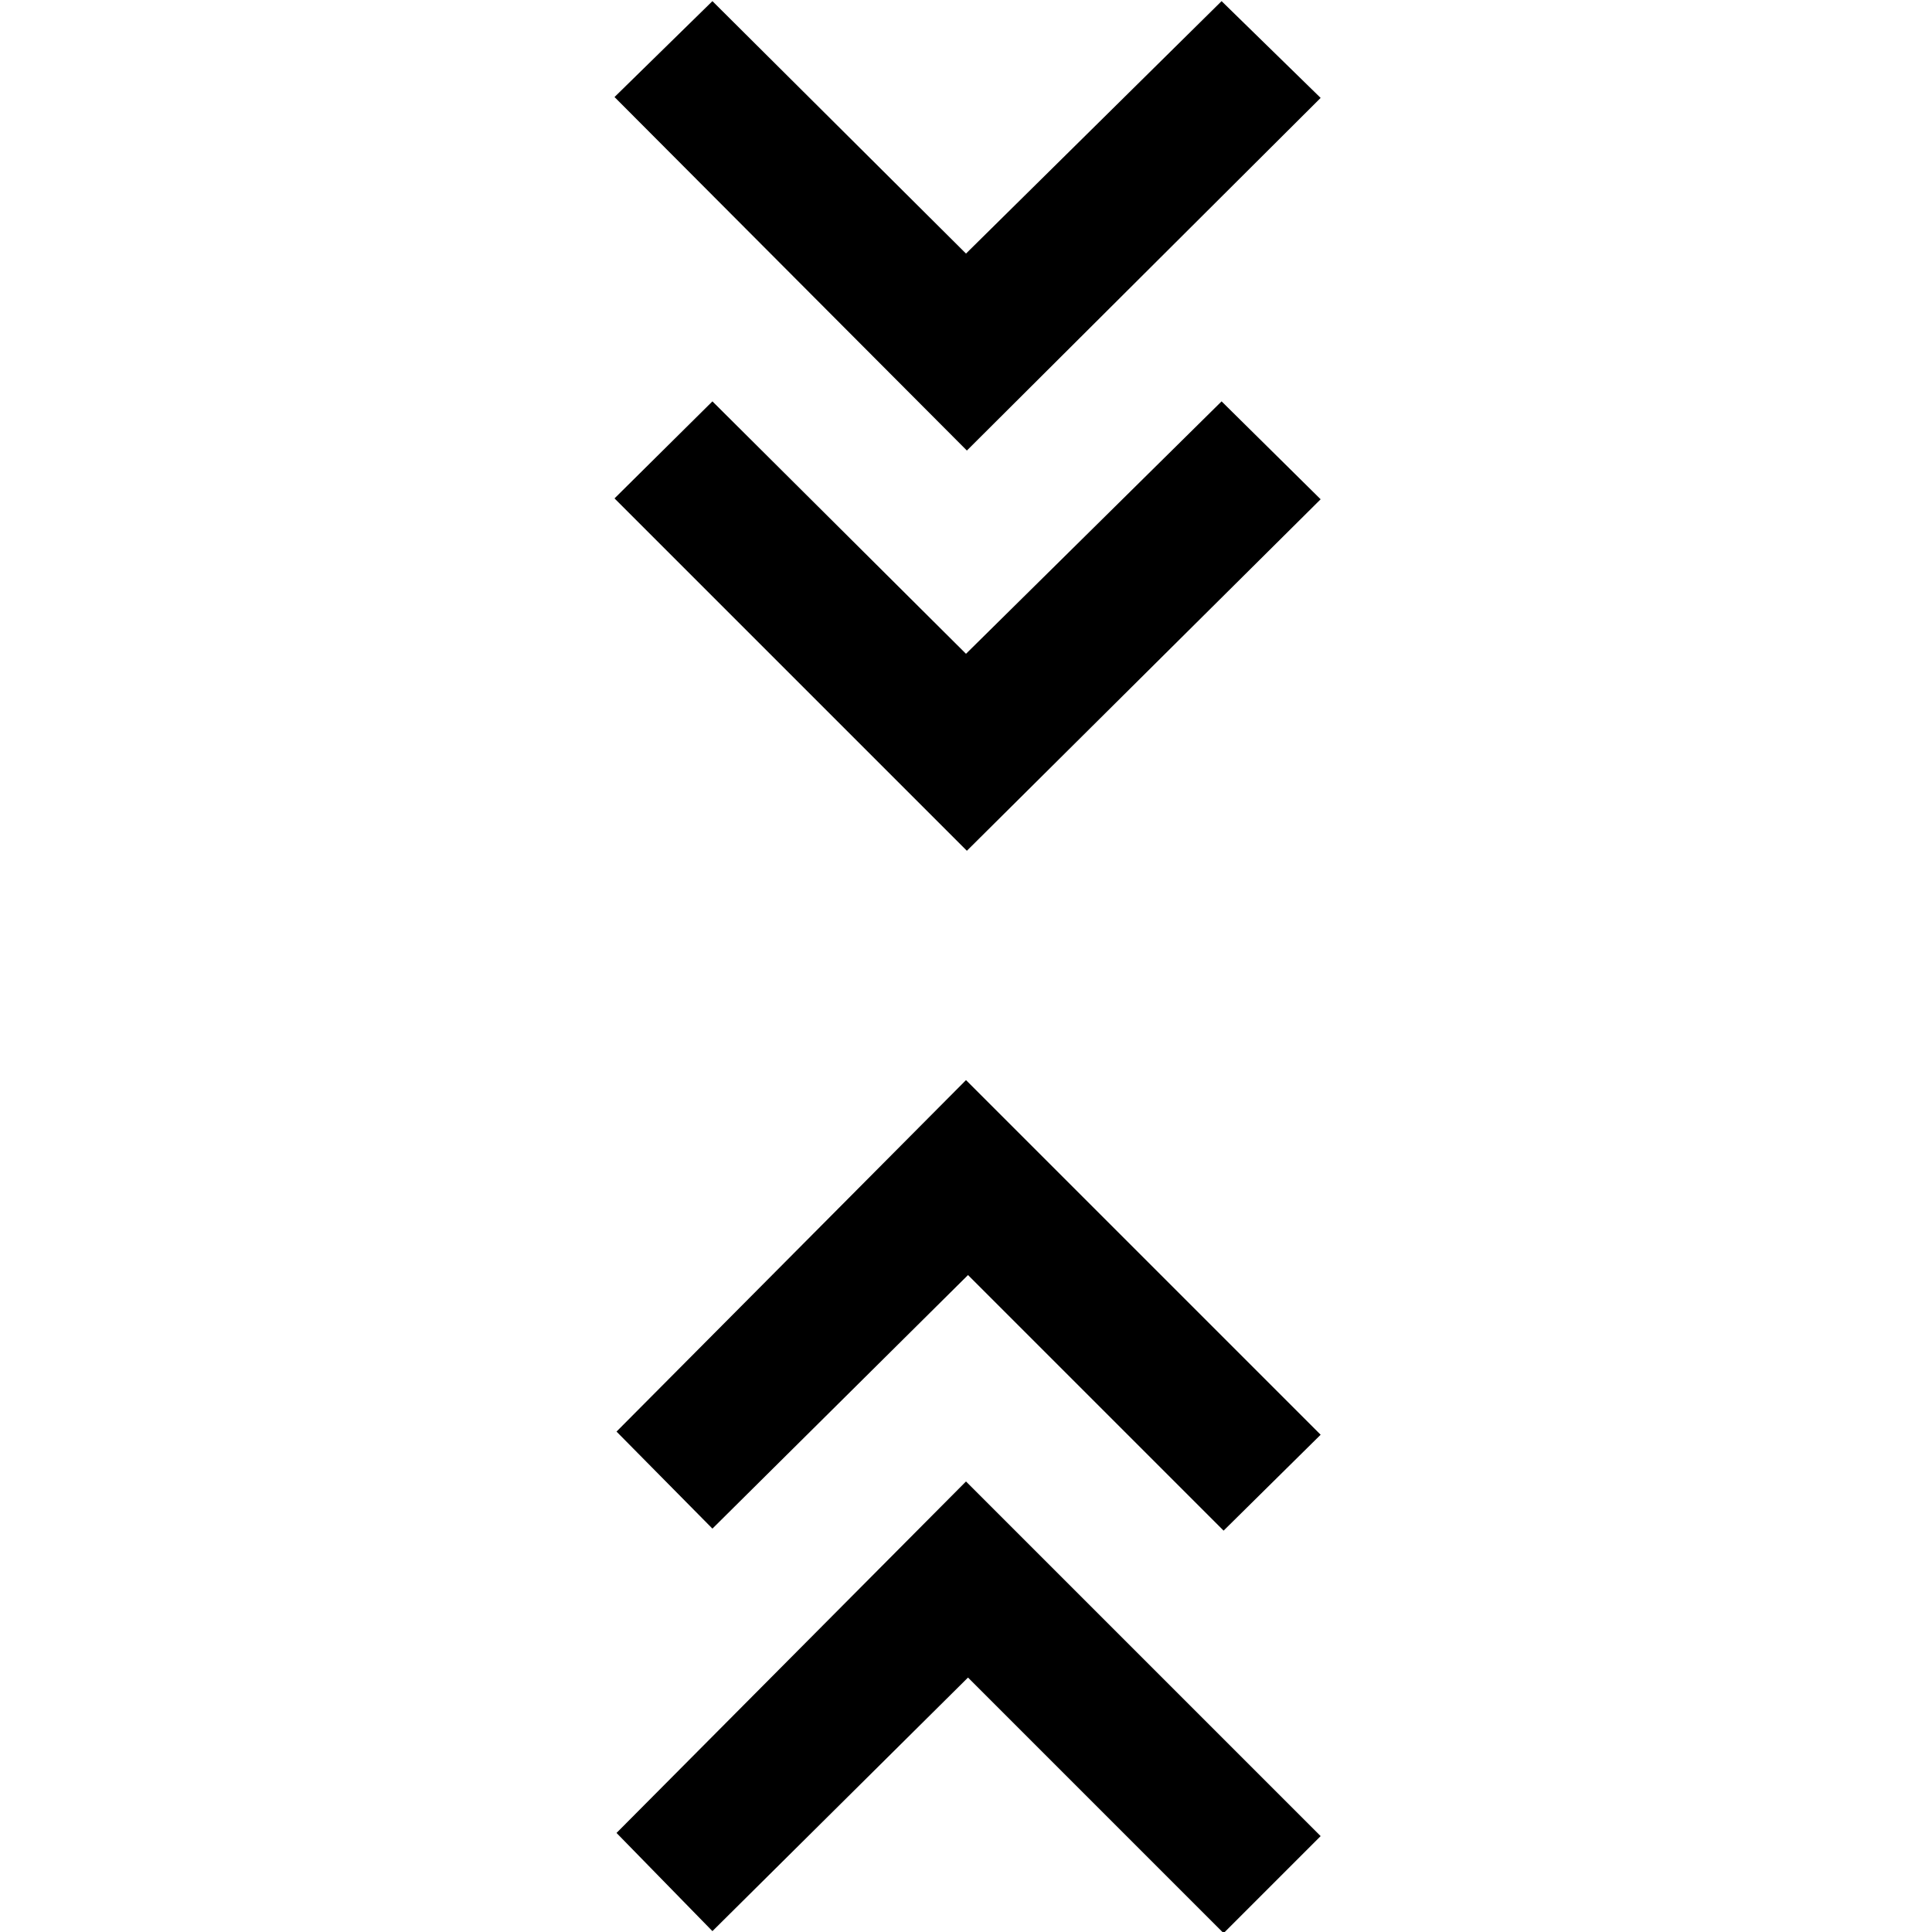 <svg xmlns="http://www.w3.org/2000/svg" width="48" height="48" viewBox="0 96 960 960"><path d="m354 1055.57-47.652-48.79L480 832.13l176.218 176.22L608 1056.57 481 929.565 354 1055.57Zm0-200.005-47.652-48.217L480 632.695l176.218 176.218L608 856.565l-127-127-127 126ZM480.435 518.74 305.348 343.652 354 295.435 480 420.87l127-125.435 49.218 48.652L480.435 518.74Zm0-198.87L305.348 144.218 354 96.565 480 222 607 96.565l49.218 48.087L480.435 319.87Z"/></svg>